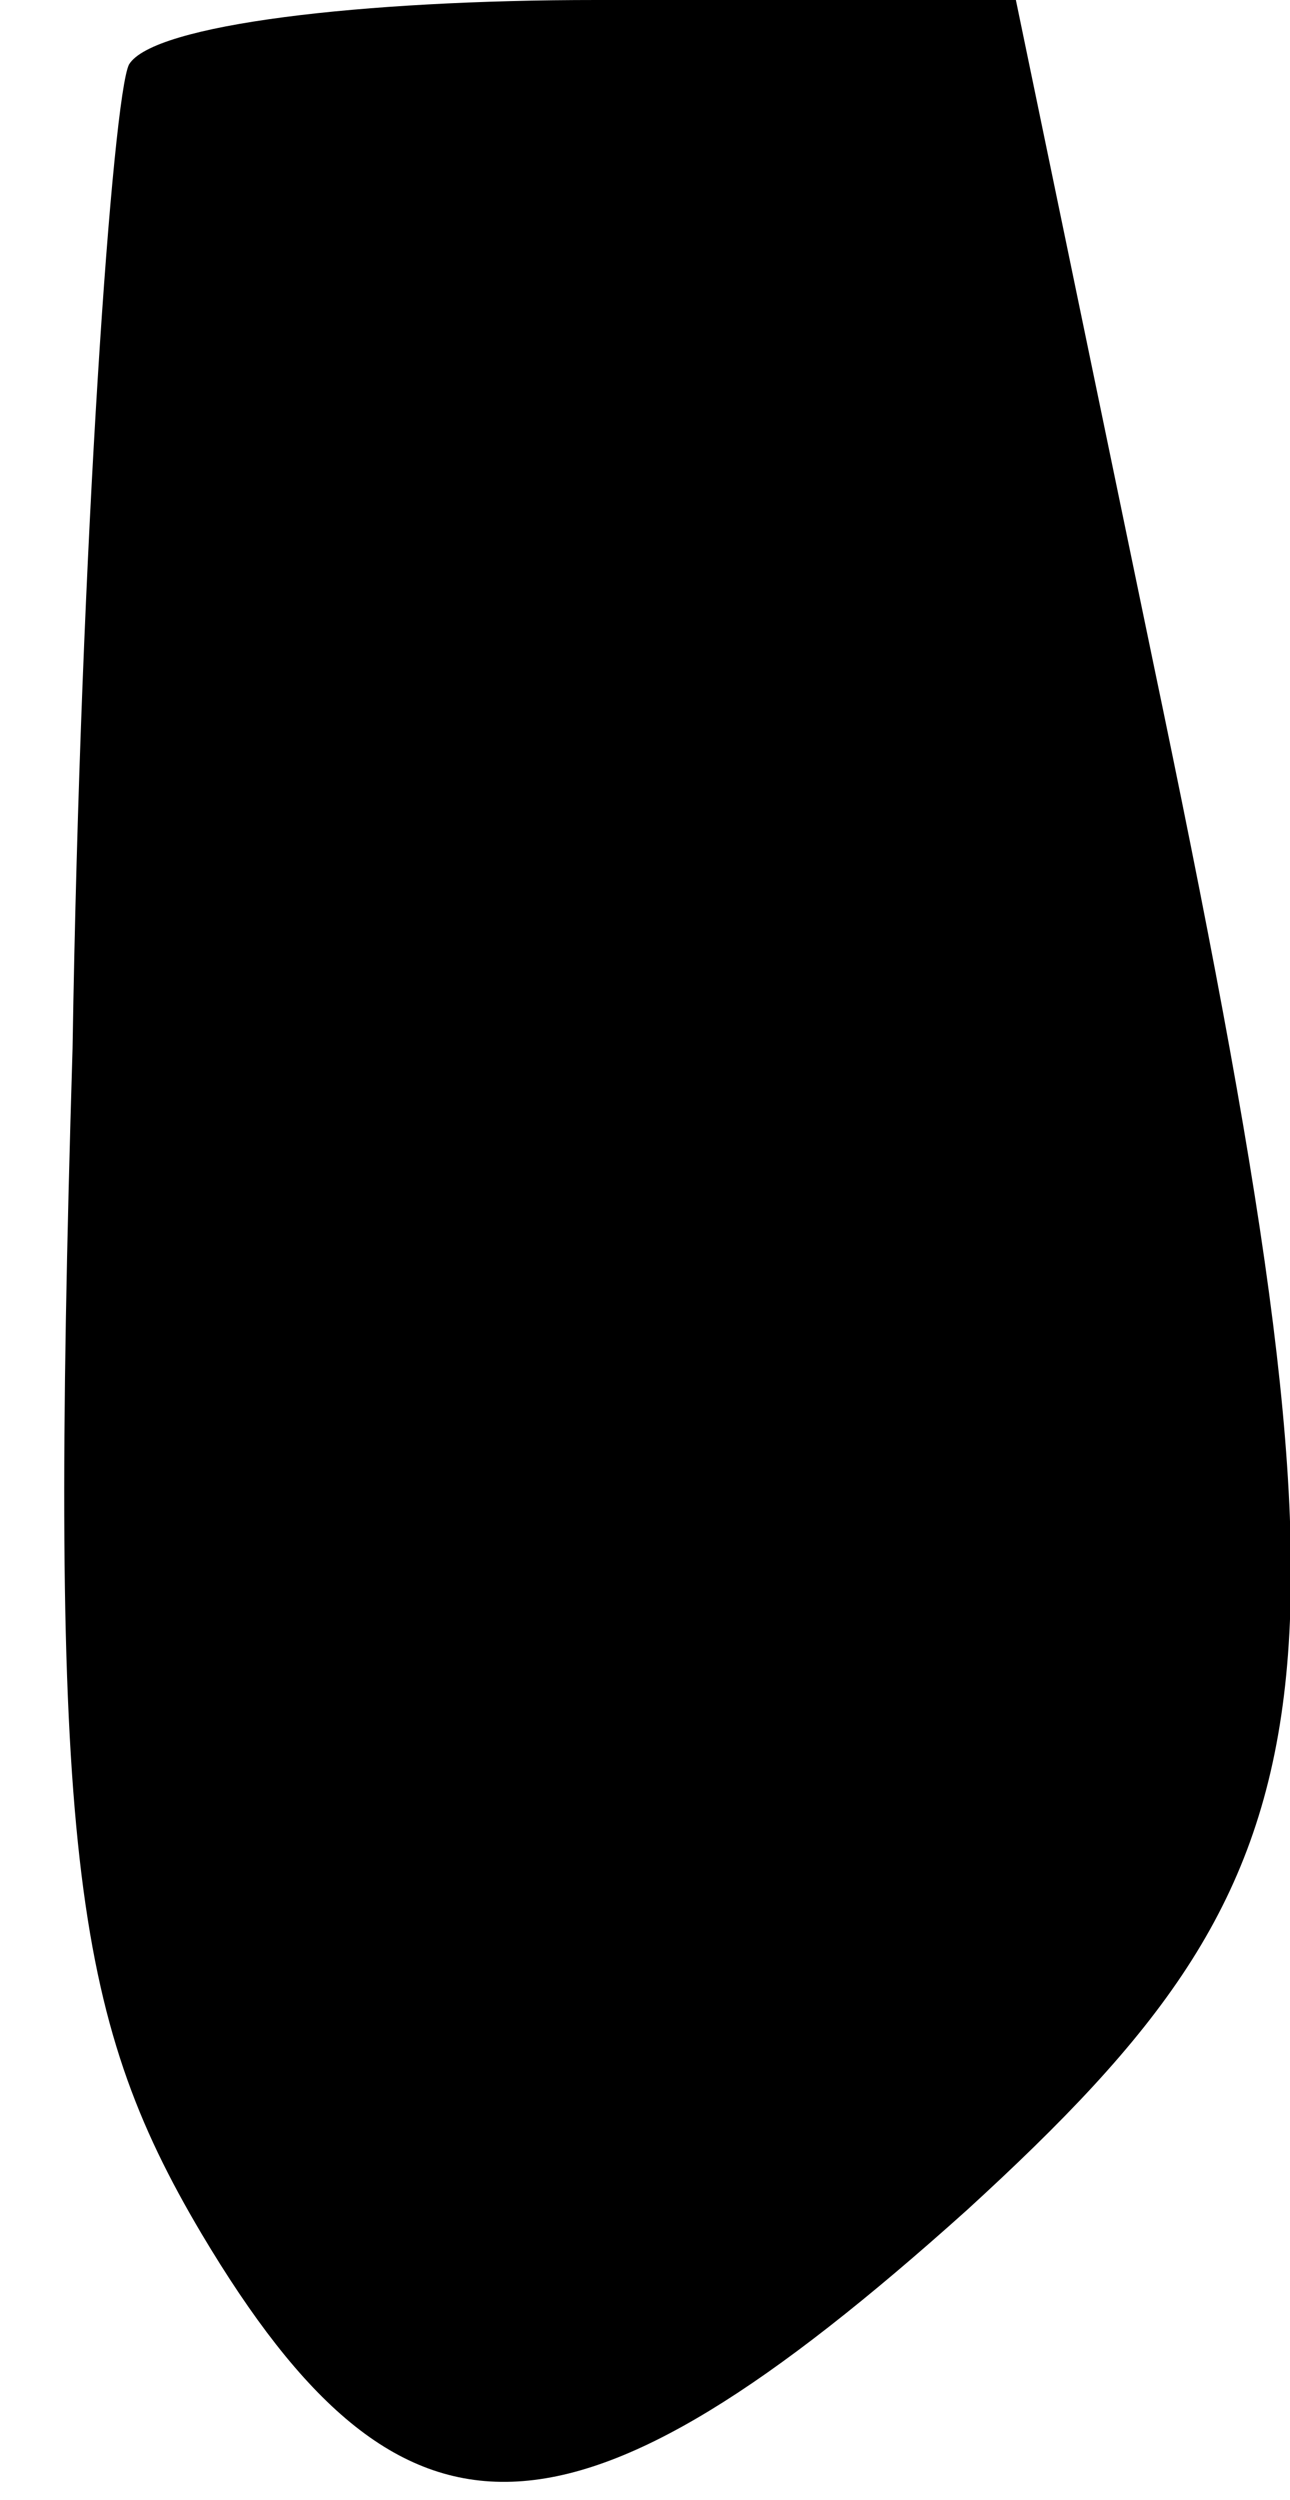 <?xml version="1.0" standalone="no"?>
<!DOCTYPE svg PUBLIC "-//W3C//DTD SVG 20010904//EN"
 "http://www.w3.org/TR/2001/REC-SVG-20010904/DTD/svg10.dtd">
<svg version="1.0" xmlns="http://www.w3.org/2000/svg"
 width="16pt" height="31pt" viewBox="0 0 16 31"
 preserveAspectRatio="xMidYMid meet">
<g transform="translate(0,31) scale(0.1,-0.1)"
fill="#000000" stroke="none">
<path fill="#000000" stroke="none" d="M16 302 c-2 -4 -6 -59 -7 -122 -3 -99
0 -120 16 -147 25 -42 46 -41 95 3 47 43 50 63 23 192 l-17 82 -52 0 c-29 0
-55 -3 -58 -8z"/>
</g>
</svg>
